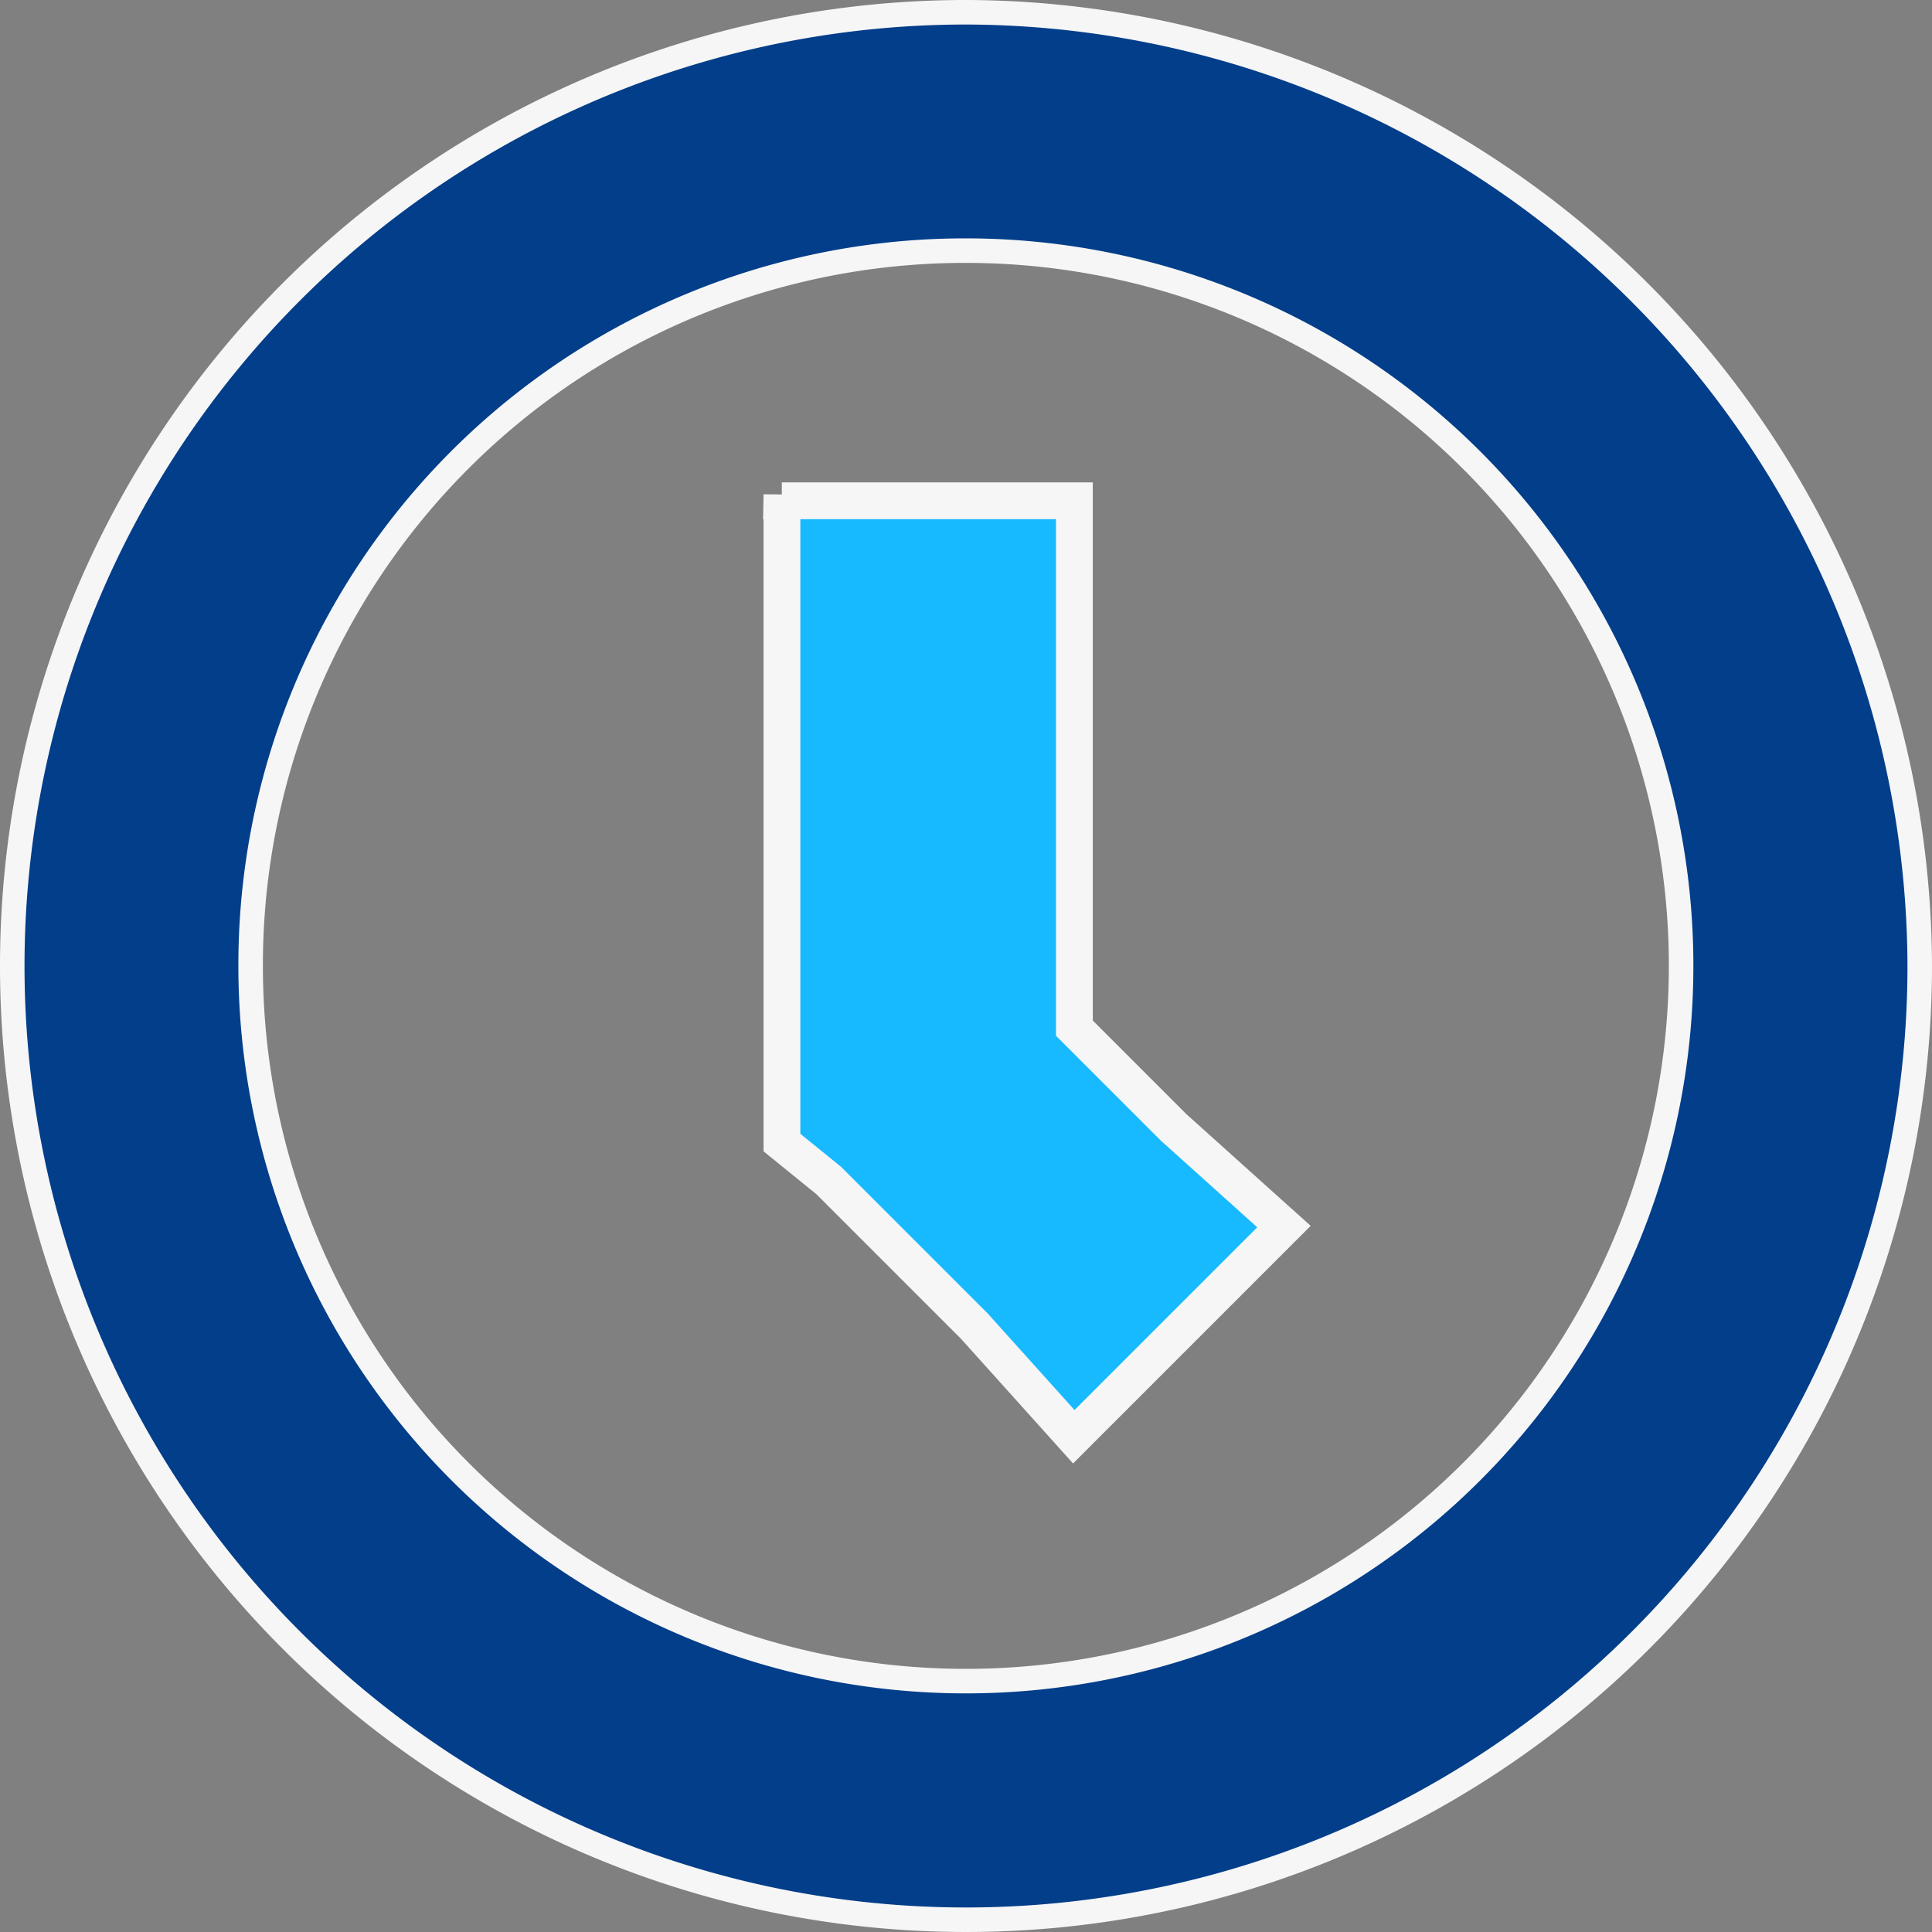 <svg xmlns="http://www.w3.org/2000/svg" width="15.756" height="15.756" viewBox="0 0 15.756 15.756">
    <rect x="0" y="0" width="15.756" height="15.756" fill="#808080" stroke="none"/>
    <g stroke="#f6f6f6">
        <path fill="#023e8a" stroke-width="0.2px" d="M7.778 0a7.778 7.778 0 1 0 7.778 7.778A7.8 7.8 0 0 0 7.778 0zm0 1.944a5.833 5.833 0 1 1-5.834 5.834 5.826 5.826 0 0 1 5.834-5.834z" transform="translate(.1 .1)"/>
        <path fill="#18baff" stroke-width="0.3px" d="M6.563 3.75v5.284l.381.309 1.19 1.19.809.9 1.714-1.714-.9-.809-.809-.809V3.8H6.562z" transform="translate(.1 .1) translate(-.286 .184)"/>
    </g>
</svg>
